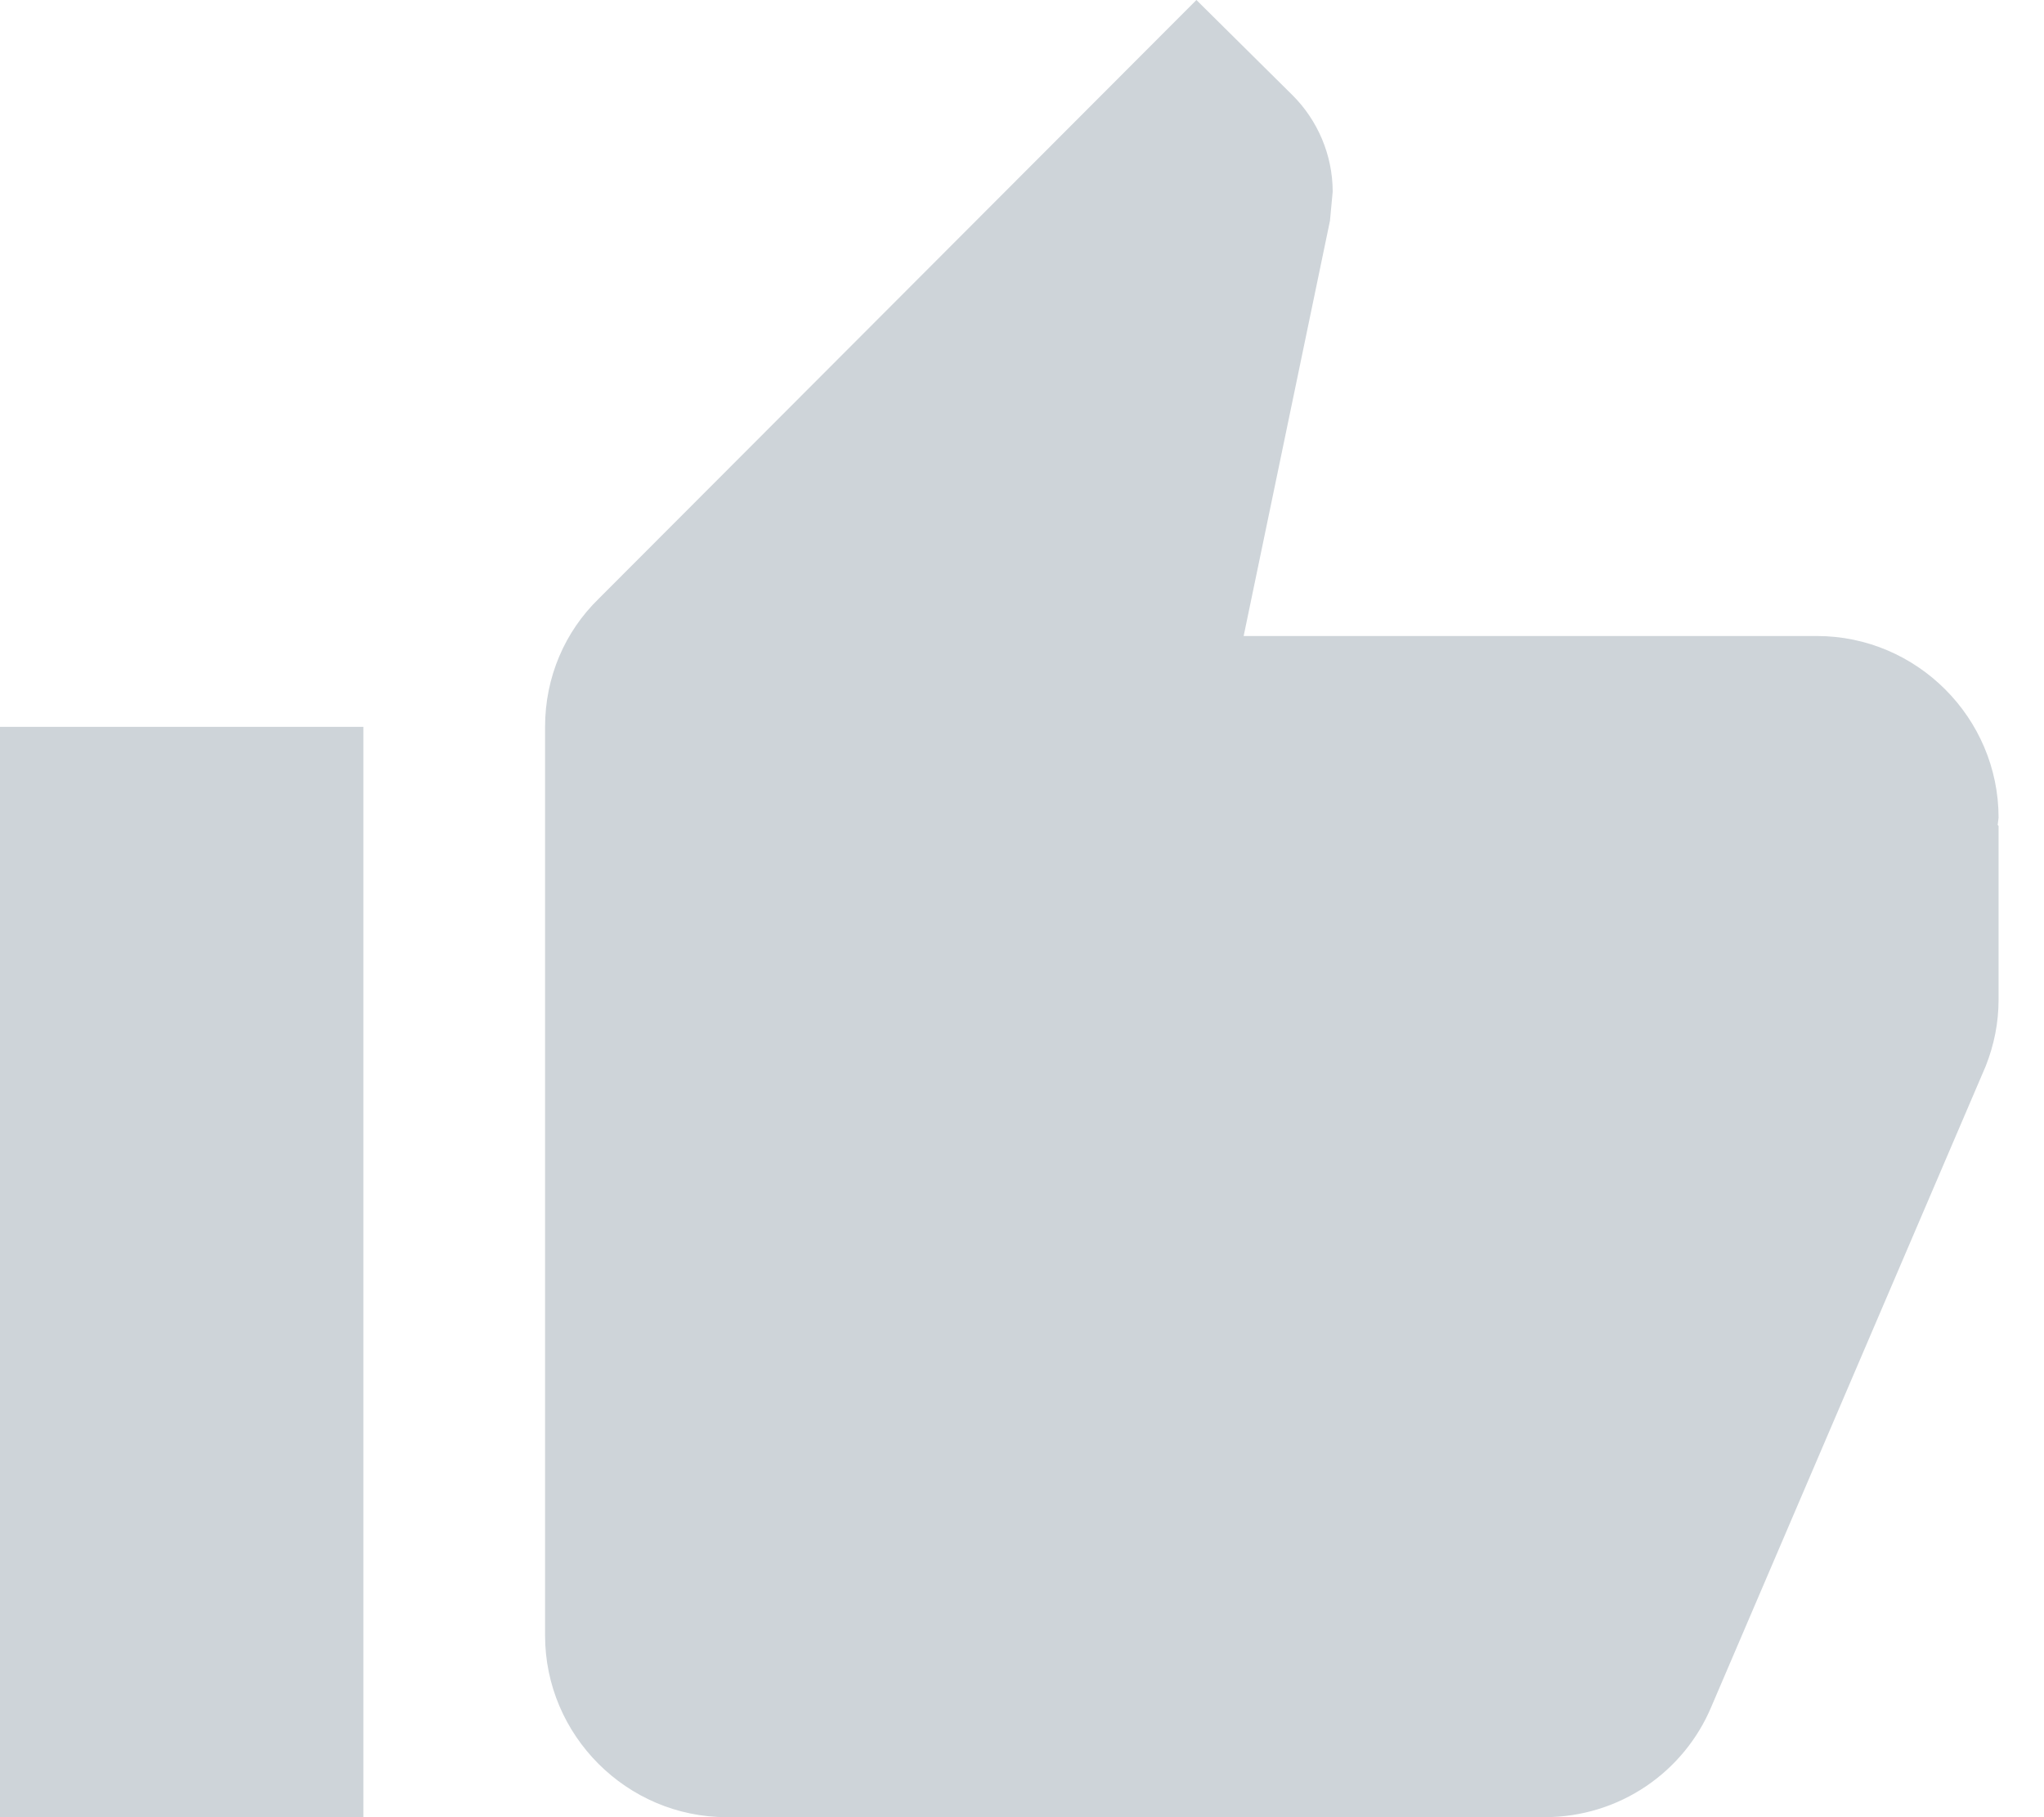 <?xml version="1.0" encoding="UTF-8"?>
<svg width="18px" height="16px" viewBox="0 0 18 16" version="1.1" xmlns="http://www.w3.org/2000/svg" xmlns:xlink="http://www.w3.org/1999/xlink">
    <!-- Generator: Sketch 41.2 (35397) - http://www.bohemiancoding.com/sketch -->
    <title>icn - thumbs up</title>
    <desc>Created with Sketch.</desc>
    <defs></defs>
    <g id="guides" stroke="none" stroke-width="1" fill="none" fill-rule="evenodd">
        <g id="guide---toasts" transform="translate(-318, -872)" fill="#CED4D9">
            <g id="Group-2" transform="translate(0, 678)">
                <g id="Group-4" transform="translate(0, 42)">
                    <g id="Group-6" transform="translate(293, 130)">
                        <path d="M25,38 L28.2,38 L28.2,28.4 L25,28.4 L25,38 L25,38 Z M42.6,29.2 C42.6,28.32 41.88,27.6 41,27.6 L35.952,27.6 L36.712,23.944 L36.736,23.688 C36.736,23.36 36.6,23.056 36.384,22.84 L35.536,22 L30.272,27.272 C29.976,27.56 29.8,27.96 29.8,28.4 L29.8,36.4 C29.8,37.28 30.52,38 31.4,38 L38.6,38 C39.264,38 39.832,37.6 40.072,37.024 L42.488,31.384 C42.56,31.2 42.6,31.008 42.6,30.8 L42.6,29.272 L42.592,29.264 L42.6,29.2 L42.6,29.2 Z" id="icn---thumbs-up"></path>
                    </g>
                </g>
            </g>
        </g>
    </g>
</svg>